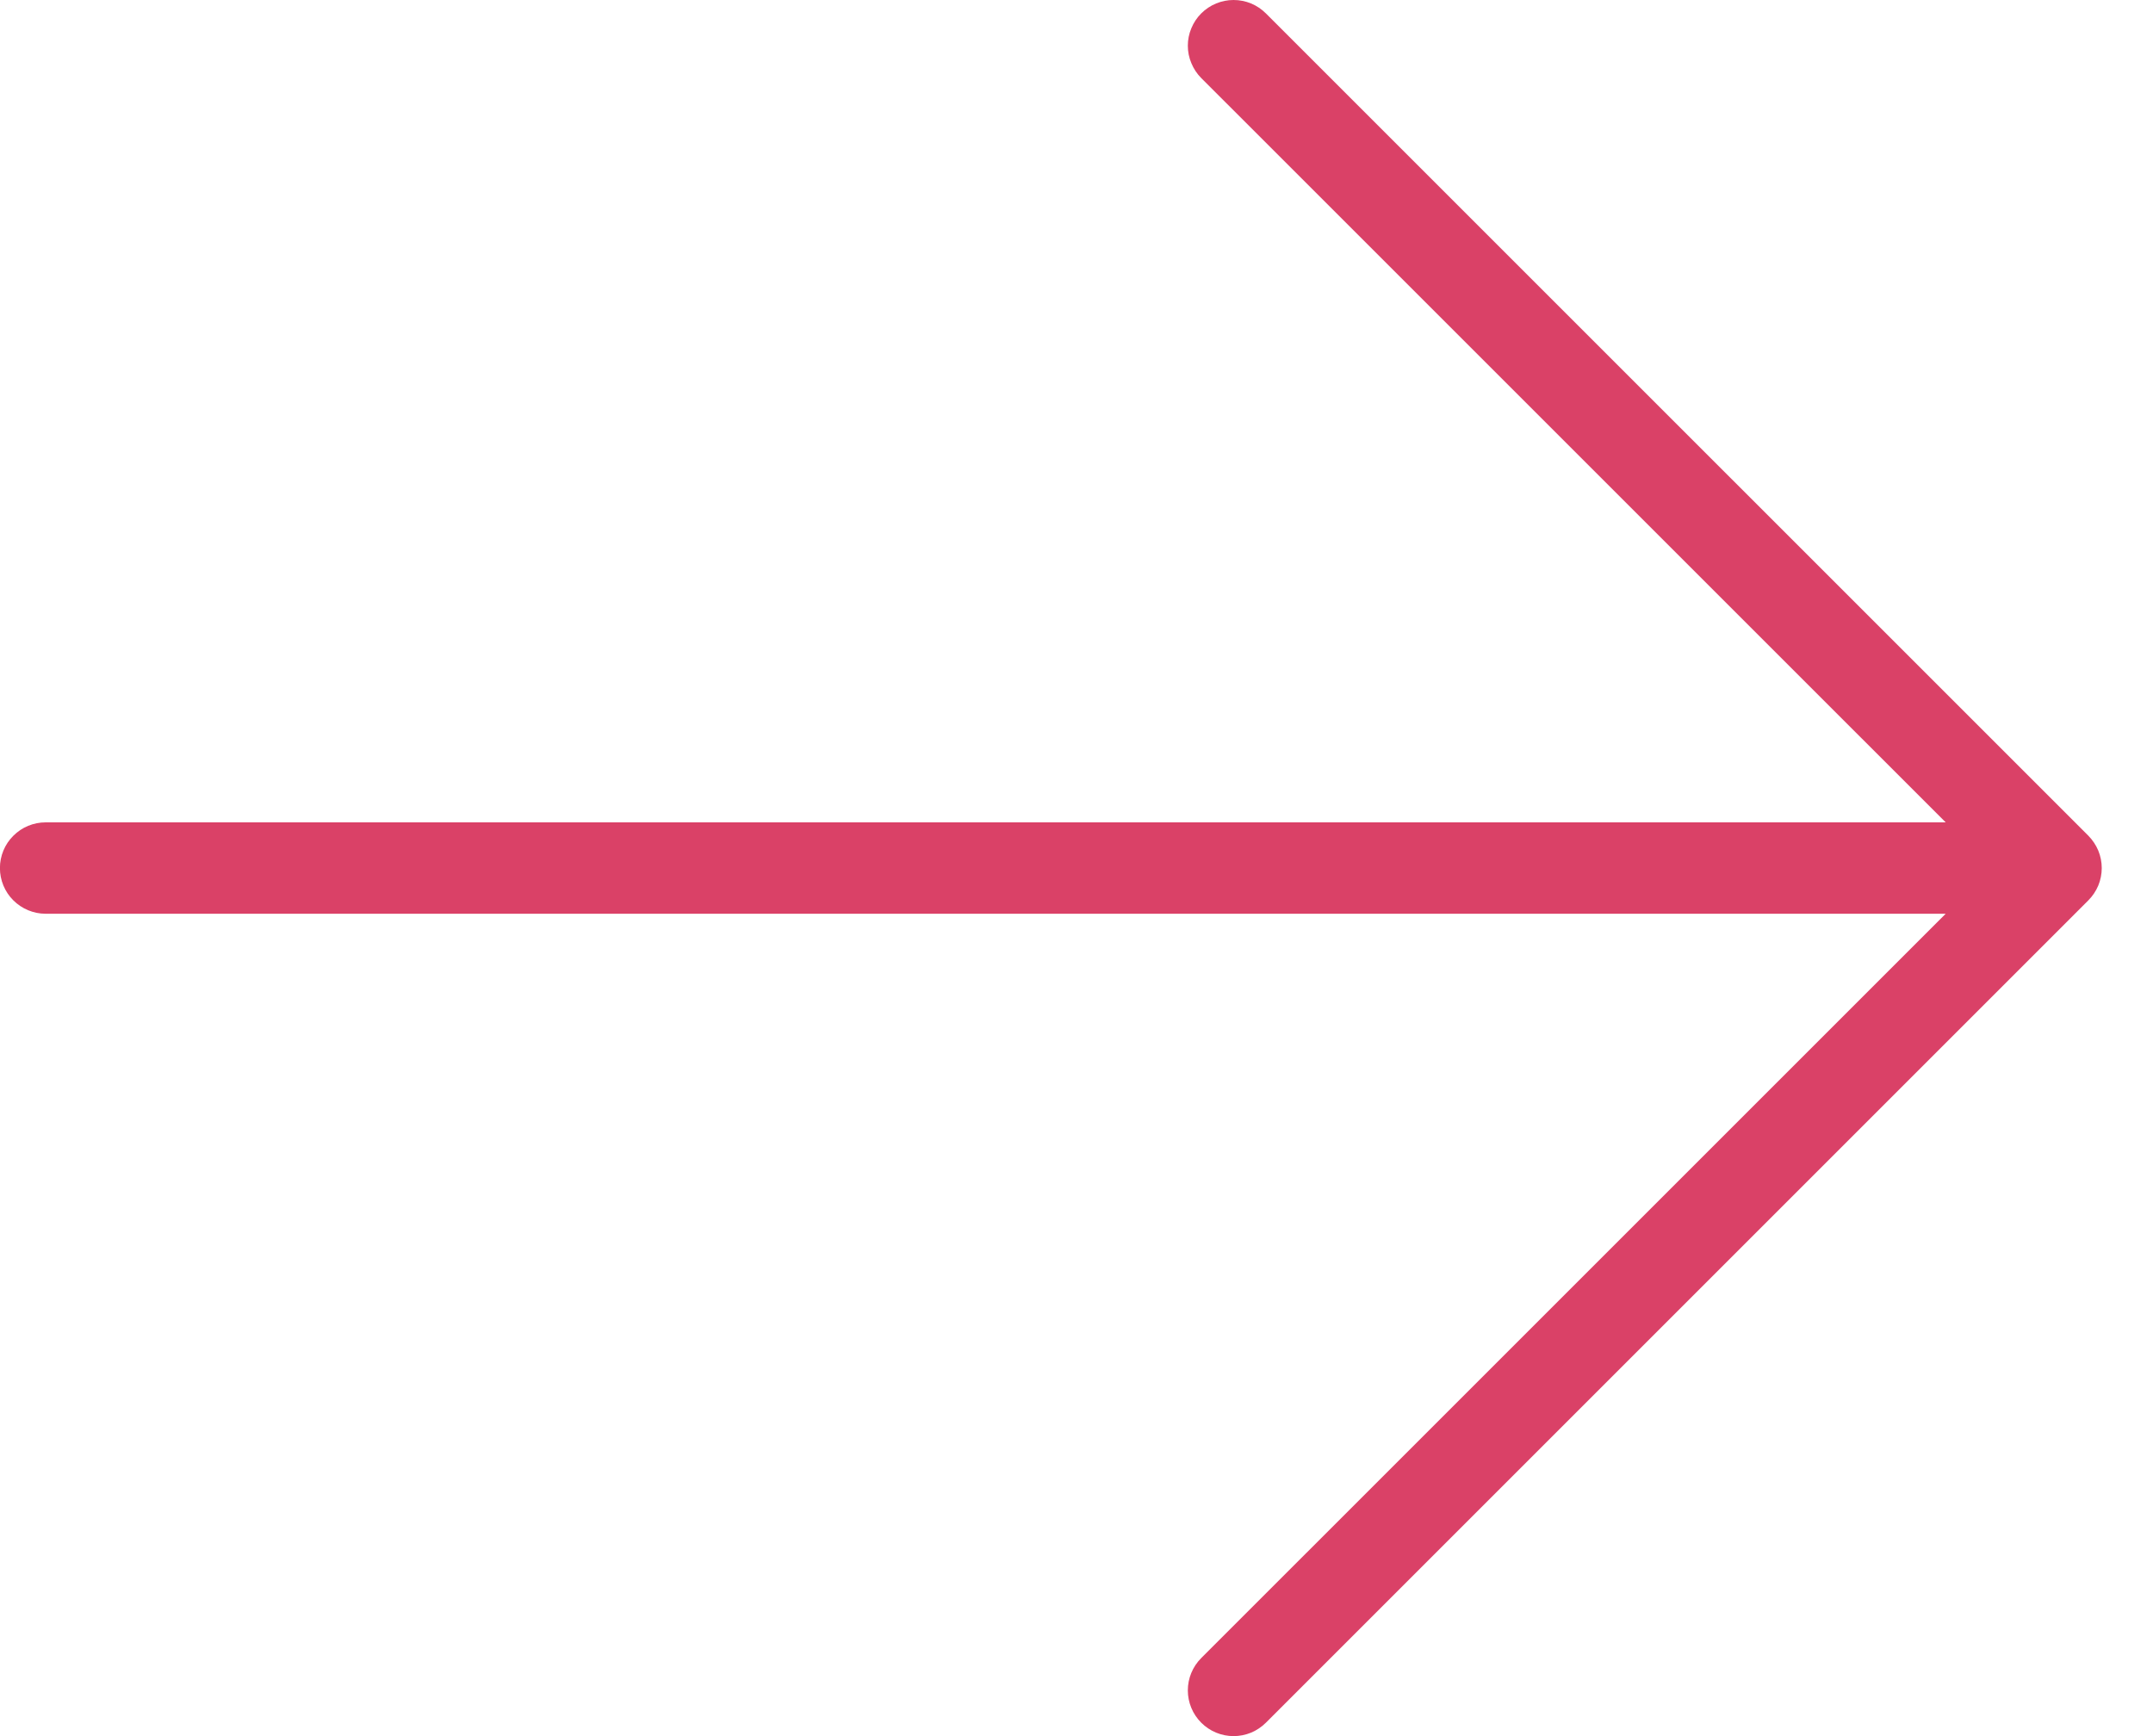 <svg width="31" height="25" viewBox="0 0 31 25" fill="none" xmlns="http://www.w3.org/2000/svg">
<path d="M17.296 24.807C17.235 24.746 17.186 24.673 17.153 24.593C17.12 24.514 17.103 24.428 17.103 24.342C17.103 24.255 17.12 24.169 17.153 24.09C17.186 24.01 17.235 23.937 17.296 23.876L28.015 13.158L0.657 13.158C0.483 13.158 0.315 13.088 0.192 12.965C0.068 12.842 -0.001 12.674 -0.001 12.5C-0.001 12.325 0.068 12.158 0.192 12.035C0.315 11.911 0.483 11.842 0.657 11.842L28.015 11.842L17.296 1.124C17.235 1.063 17.187 0.99 17.154 0.91C17.12 0.83 17.103 0.745 17.103 0.658C17.103 0.572 17.12 0.486 17.154 0.406C17.187 0.326 17.235 0.254 17.296 0.193C17.357 0.132 17.43 0.083 17.51 0.05C17.59 0.017 17.675 -5.50174e-07 17.762 -5.46396e-07C17.848 -5.42617e-07 17.934 0.017 18.014 0.05C18.093 0.083 18.166 0.132 18.227 0.193L30.069 12.034C30.13 12.096 30.178 12.168 30.212 12.248C30.245 12.328 30.262 12.414 30.262 12.5C30.262 12.586 30.245 12.672 30.212 12.752C30.178 12.832 30.13 12.904 30.069 12.965L18.227 24.807C18.166 24.868 18.093 24.917 18.014 24.95C17.934 24.983 17.848 25 17.762 25C17.675 25 17.59 24.983 17.51 24.95C17.43 24.917 17.357 24.868 17.296 24.807Z" fill="#DA4167"/>
</svg>
